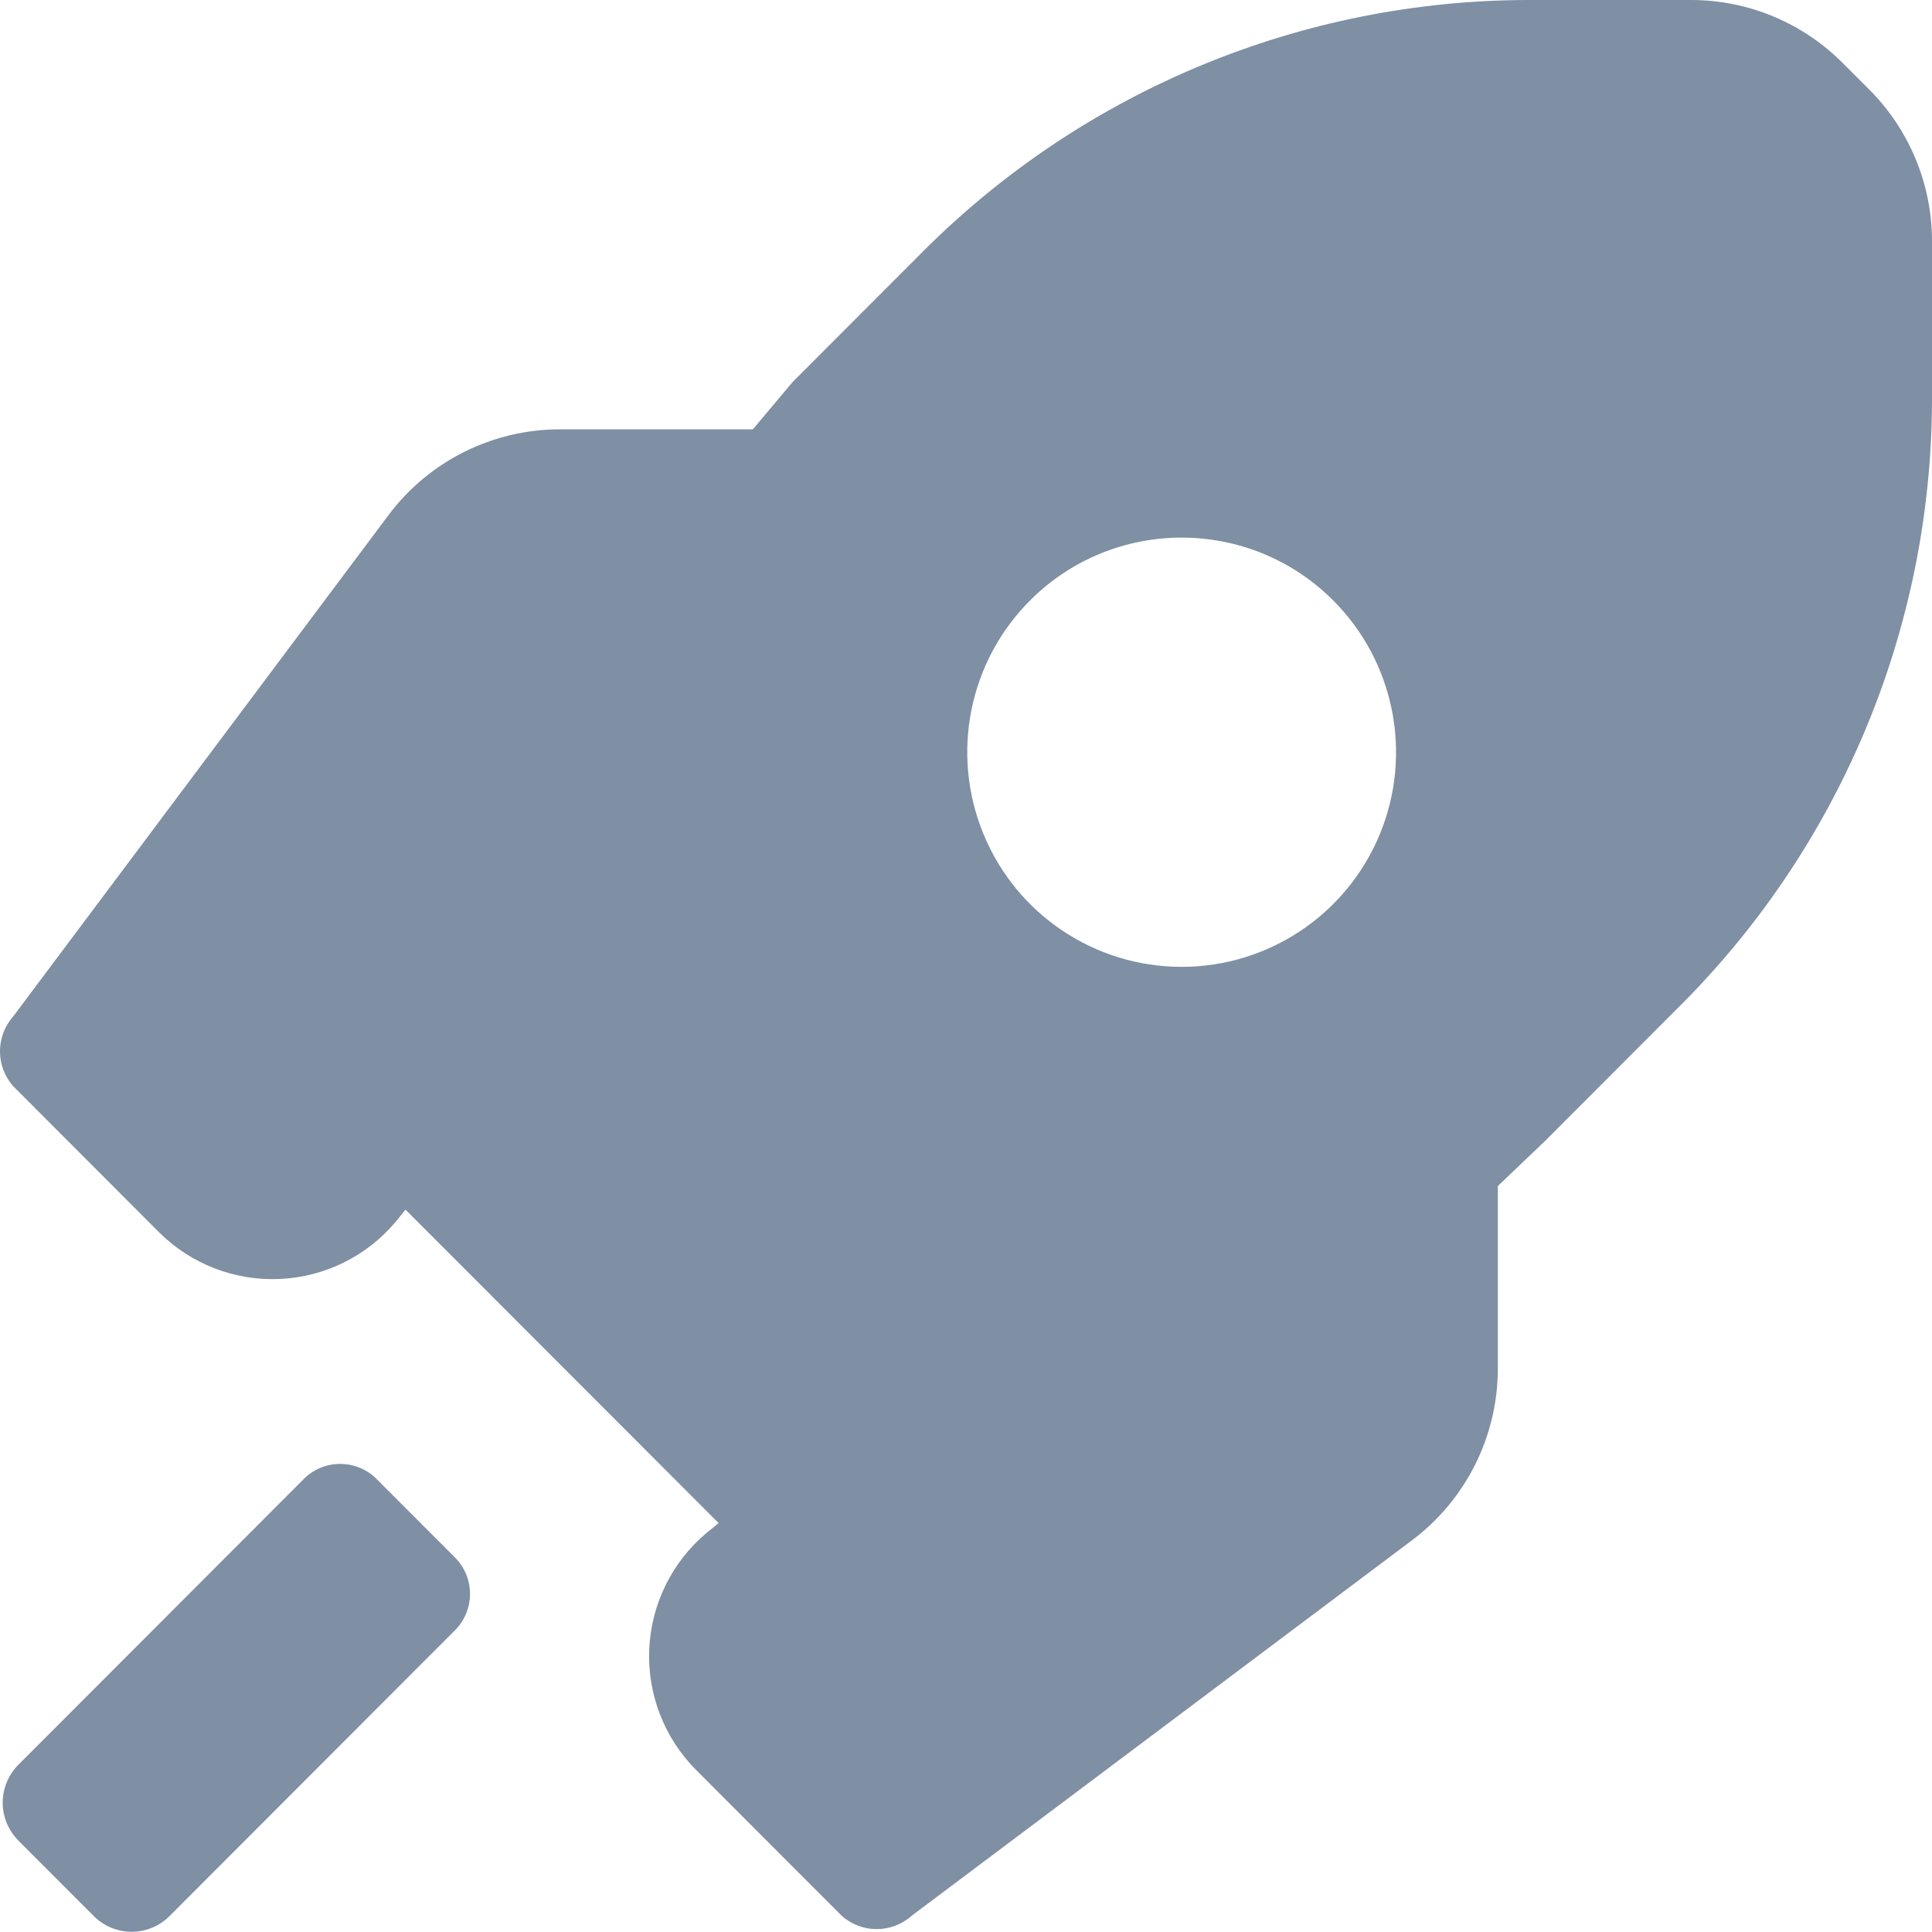 <svg width="18" height="18" viewBox="0 0 18 18" fill="none" xmlns="http://www.w3.org/2000/svg">
<path fill-rule="evenodd" clip-rule="evenodd" d="M17.411 0.83L17.171 0.59C16.798 0.214 16.292 0.002 15.763 0H14.245C12.129 0.001 10.099 0.843 8.602 2.34L7.384 3.56L7.014 4H5.217C4.588 4 3.996 4.296 3.619 4.8L0.123 9.47C-0.041 9.655 -0.041 9.935 0.123 10.12L1.481 11.48C1.779 11.777 2.187 11.935 2.607 11.916C3.027 11.897 3.419 11.703 3.689 11.38L3.778 11.27L6.695 14.19L6.585 14.28C6.262 14.55 6.068 14.943 6.049 15.363C6.03 15.783 6.188 16.192 6.485 16.49L7.843 17.85C8.028 18.014 8.307 18.014 8.492 17.85L13.156 14.35C13.659 13.972 13.955 13.38 13.955 12.75V11.05L14.395 10.63L15.613 9.41C17.127 7.919 17.986 5.886 18 3.76V2.24C17.998 1.71 17.786 1.203 17.411 0.83ZM12.417 5.59C12.991 6.161 13.164 7.022 12.856 7.771C12.547 8.52 11.818 9.008 11.009 9.008C10.2 9.008 9.471 8.52 9.163 7.771C8.854 7.022 9.027 6.161 9.601 5.59C10.38 4.815 11.638 4.815 12.417 5.59ZM4.379 14.85C4.379 14.717 4.324 14.591 4.228 14.5L3.519 13.79C3.428 13.693 3.302 13.639 3.169 13.639C3.037 13.639 2.91 13.693 2.82 13.79L0.173 16.44C0.079 16.534 0.025 16.662 0.025 16.795C0.025 16.928 0.079 17.056 0.173 17.15L0.872 17.85C0.966 17.945 1.094 17.998 1.227 17.998C1.36 17.998 1.487 17.945 1.581 17.85L4.228 15.2C4.324 15.109 4.379 14.983 4.379 14.85Z" fill="#7F8FA4"/>
</svg>
